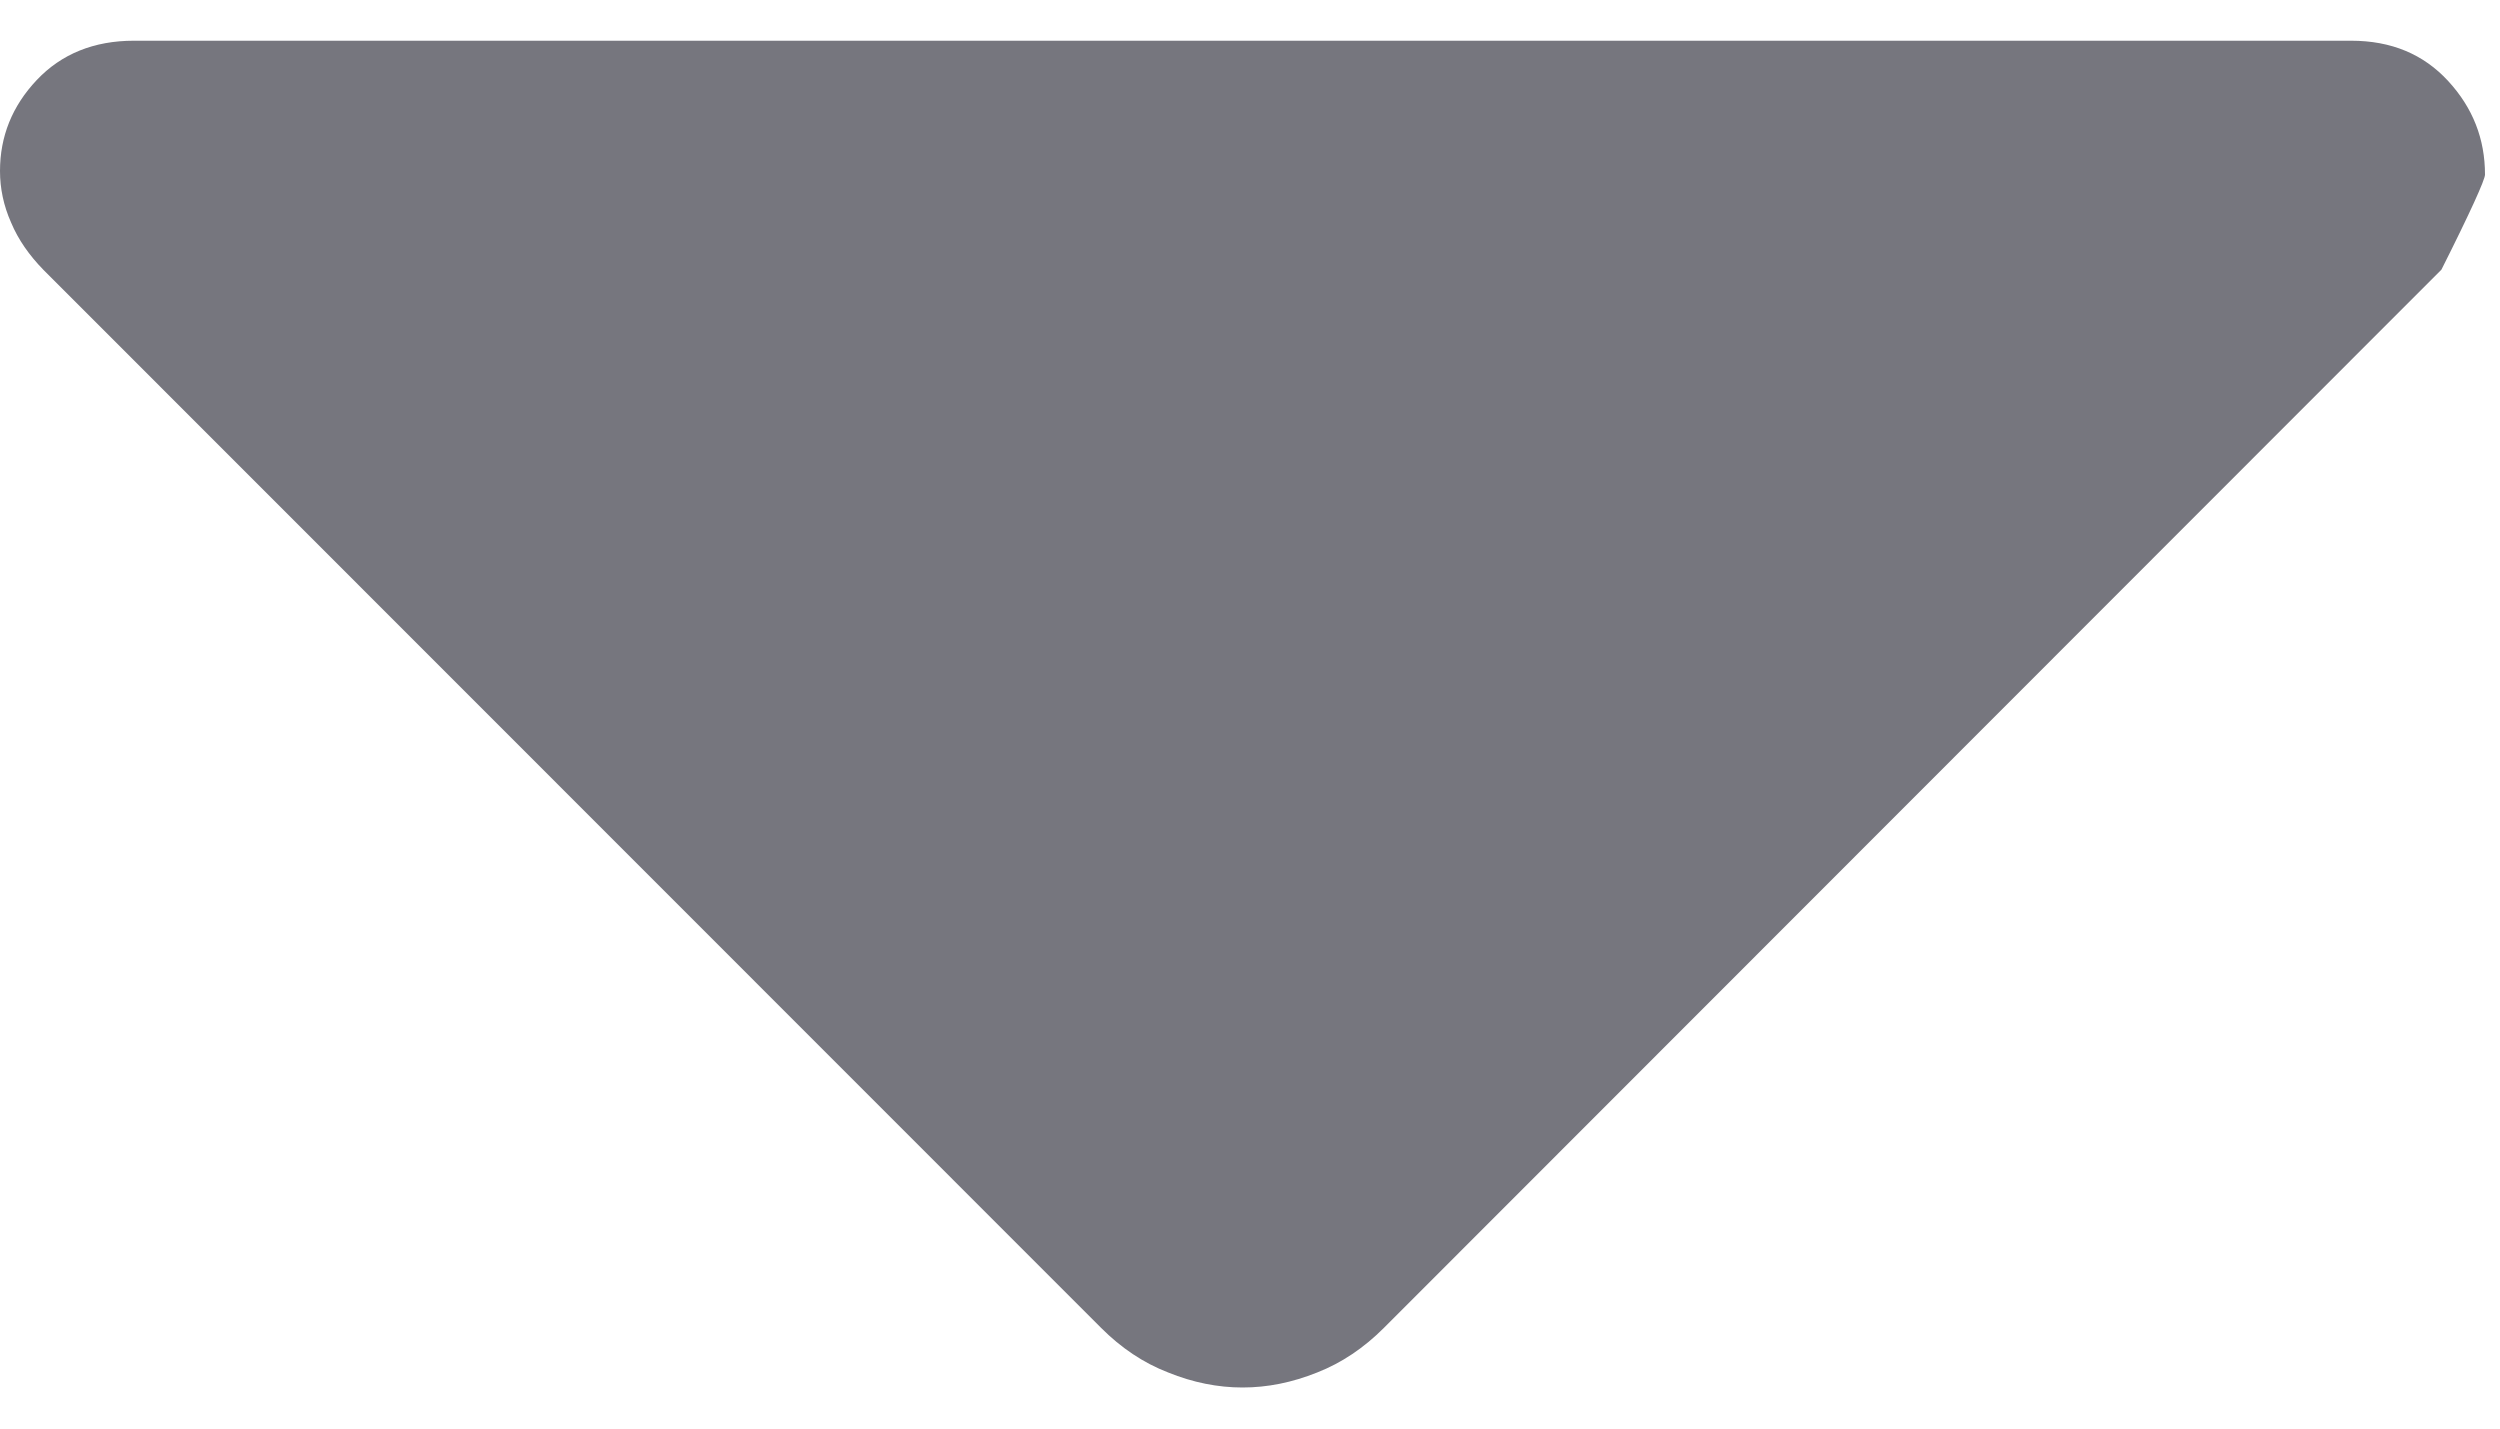 <svg width="7" height="4" viewBox="0 0 7 4" fill="none" xmlns="http://www.w3.org/2000/svg">
<path d="M3.083 3.718L0.122 0.756C0.082 0.715 0.051 0.671 0.031 0.623C0.01 0.576 0 0.527 0 0.479C0 0.382 0.034 0.297 0.103 0.224C0.172 0.151 0.263 0.114 0.375 0.114H6.583C6.696 0.114 6.786 0.152 6.855 0.227C6.924 0.302 6.958 0.389 6.958 0.489C6.958 0.503 6.918 0.592 6.836 0.755L3.875 3.718C3.819 3.774 3.757 3.816 3.688 3.843C3.618 3.871 3.549 3.885 3.479 3.885C3.41 3.885 3.34 3.871 3.271 3.843C3.201 3.816 3.139 3.774 3.083 3.718Z" fill="#76767E"/>
</svg>
